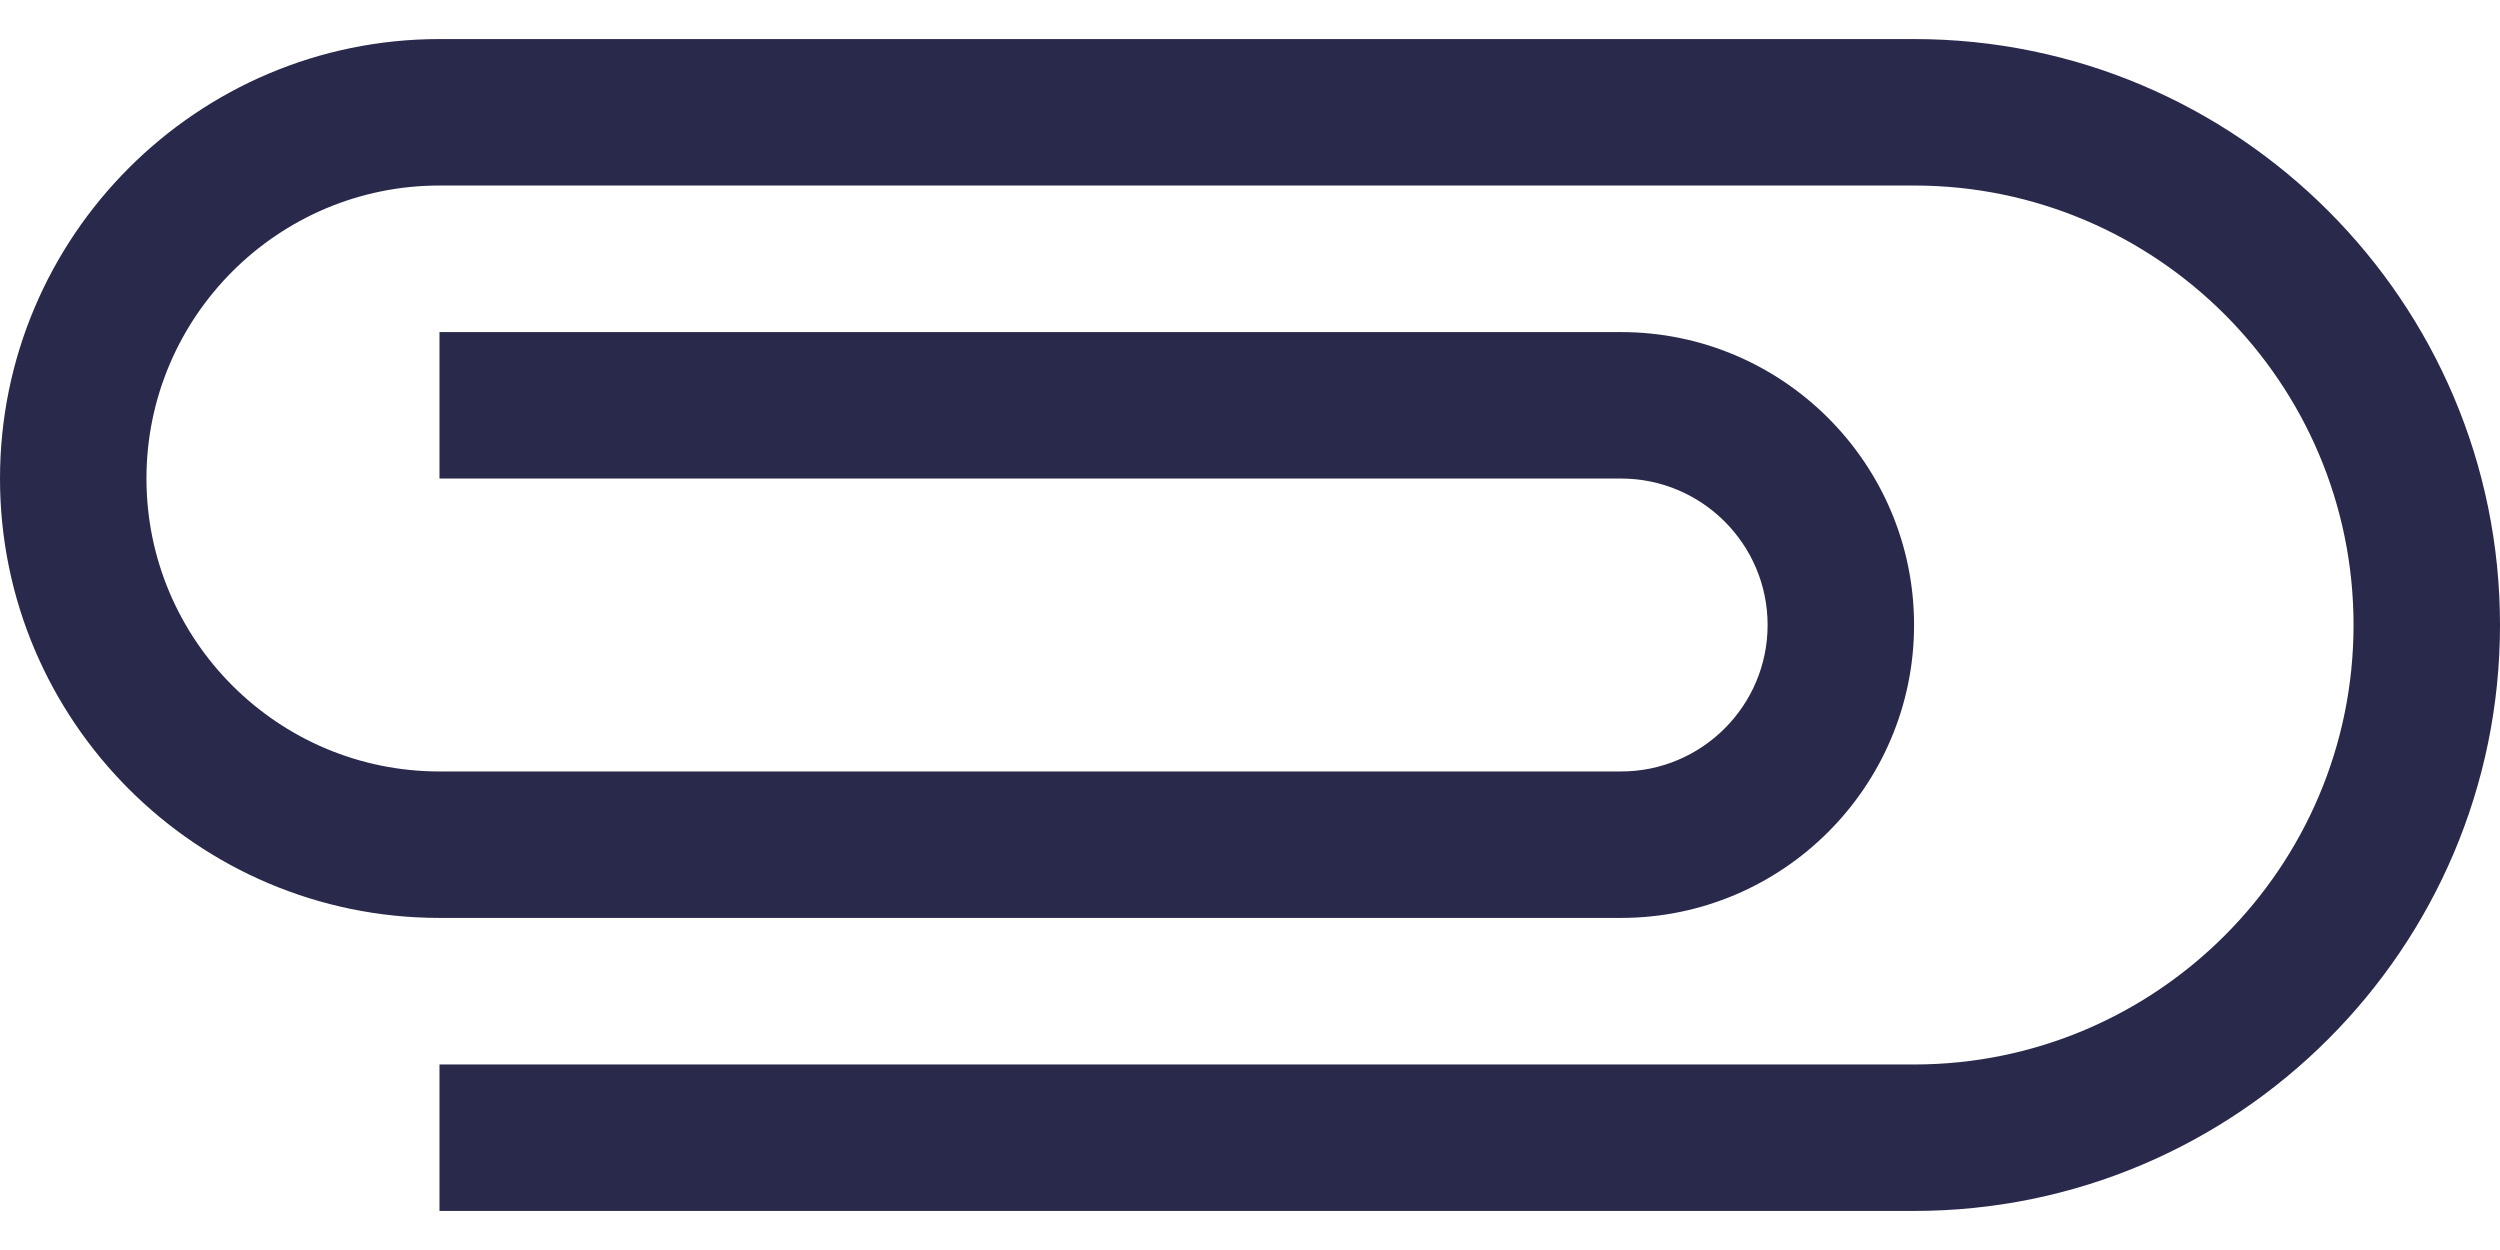 <svg width="24" height="12" viewBox="0 0 24 12" fill="none" xmlns="http://www.w3.org/2000/svg">
<path d="M-1.84407e-07 4.594C-8.27252e-08 2.268 1.893 0.375 4.219 0.375L18.375 0.375C21.477 0.375 24 2.898 24 6C24 9.102 21.477 11.625 18.375 11.625L4.219 11.625L4.219 10.219L18.375 10.219C20.701 10.219 22.594 8.326 22.594 6C22.594 3.674 20.701 1.781 18.375 1.781L4.219 1.781C2.668 1.781 1.406 3.043 1.406 4.594C1.406 6.145 2.668 7.406 4.219 7.406L15.562 7.406C16.338 7.406 16.969 6.775 16.969 6C16.969 5.225 16.338 4.594 15.562 4.594L4.219 4.594L4.219 3.188L15.562 3.188C17.113 3.188 18.375 4.449 18.375 6C18.375 7.551 17.113 8.812 15.562 8.812L4.219 8.812C1.893 8.812 -2.8609e-07 6.92 -1.84407e-07 4.594Z" fill="#29294B"/>
</svg>
